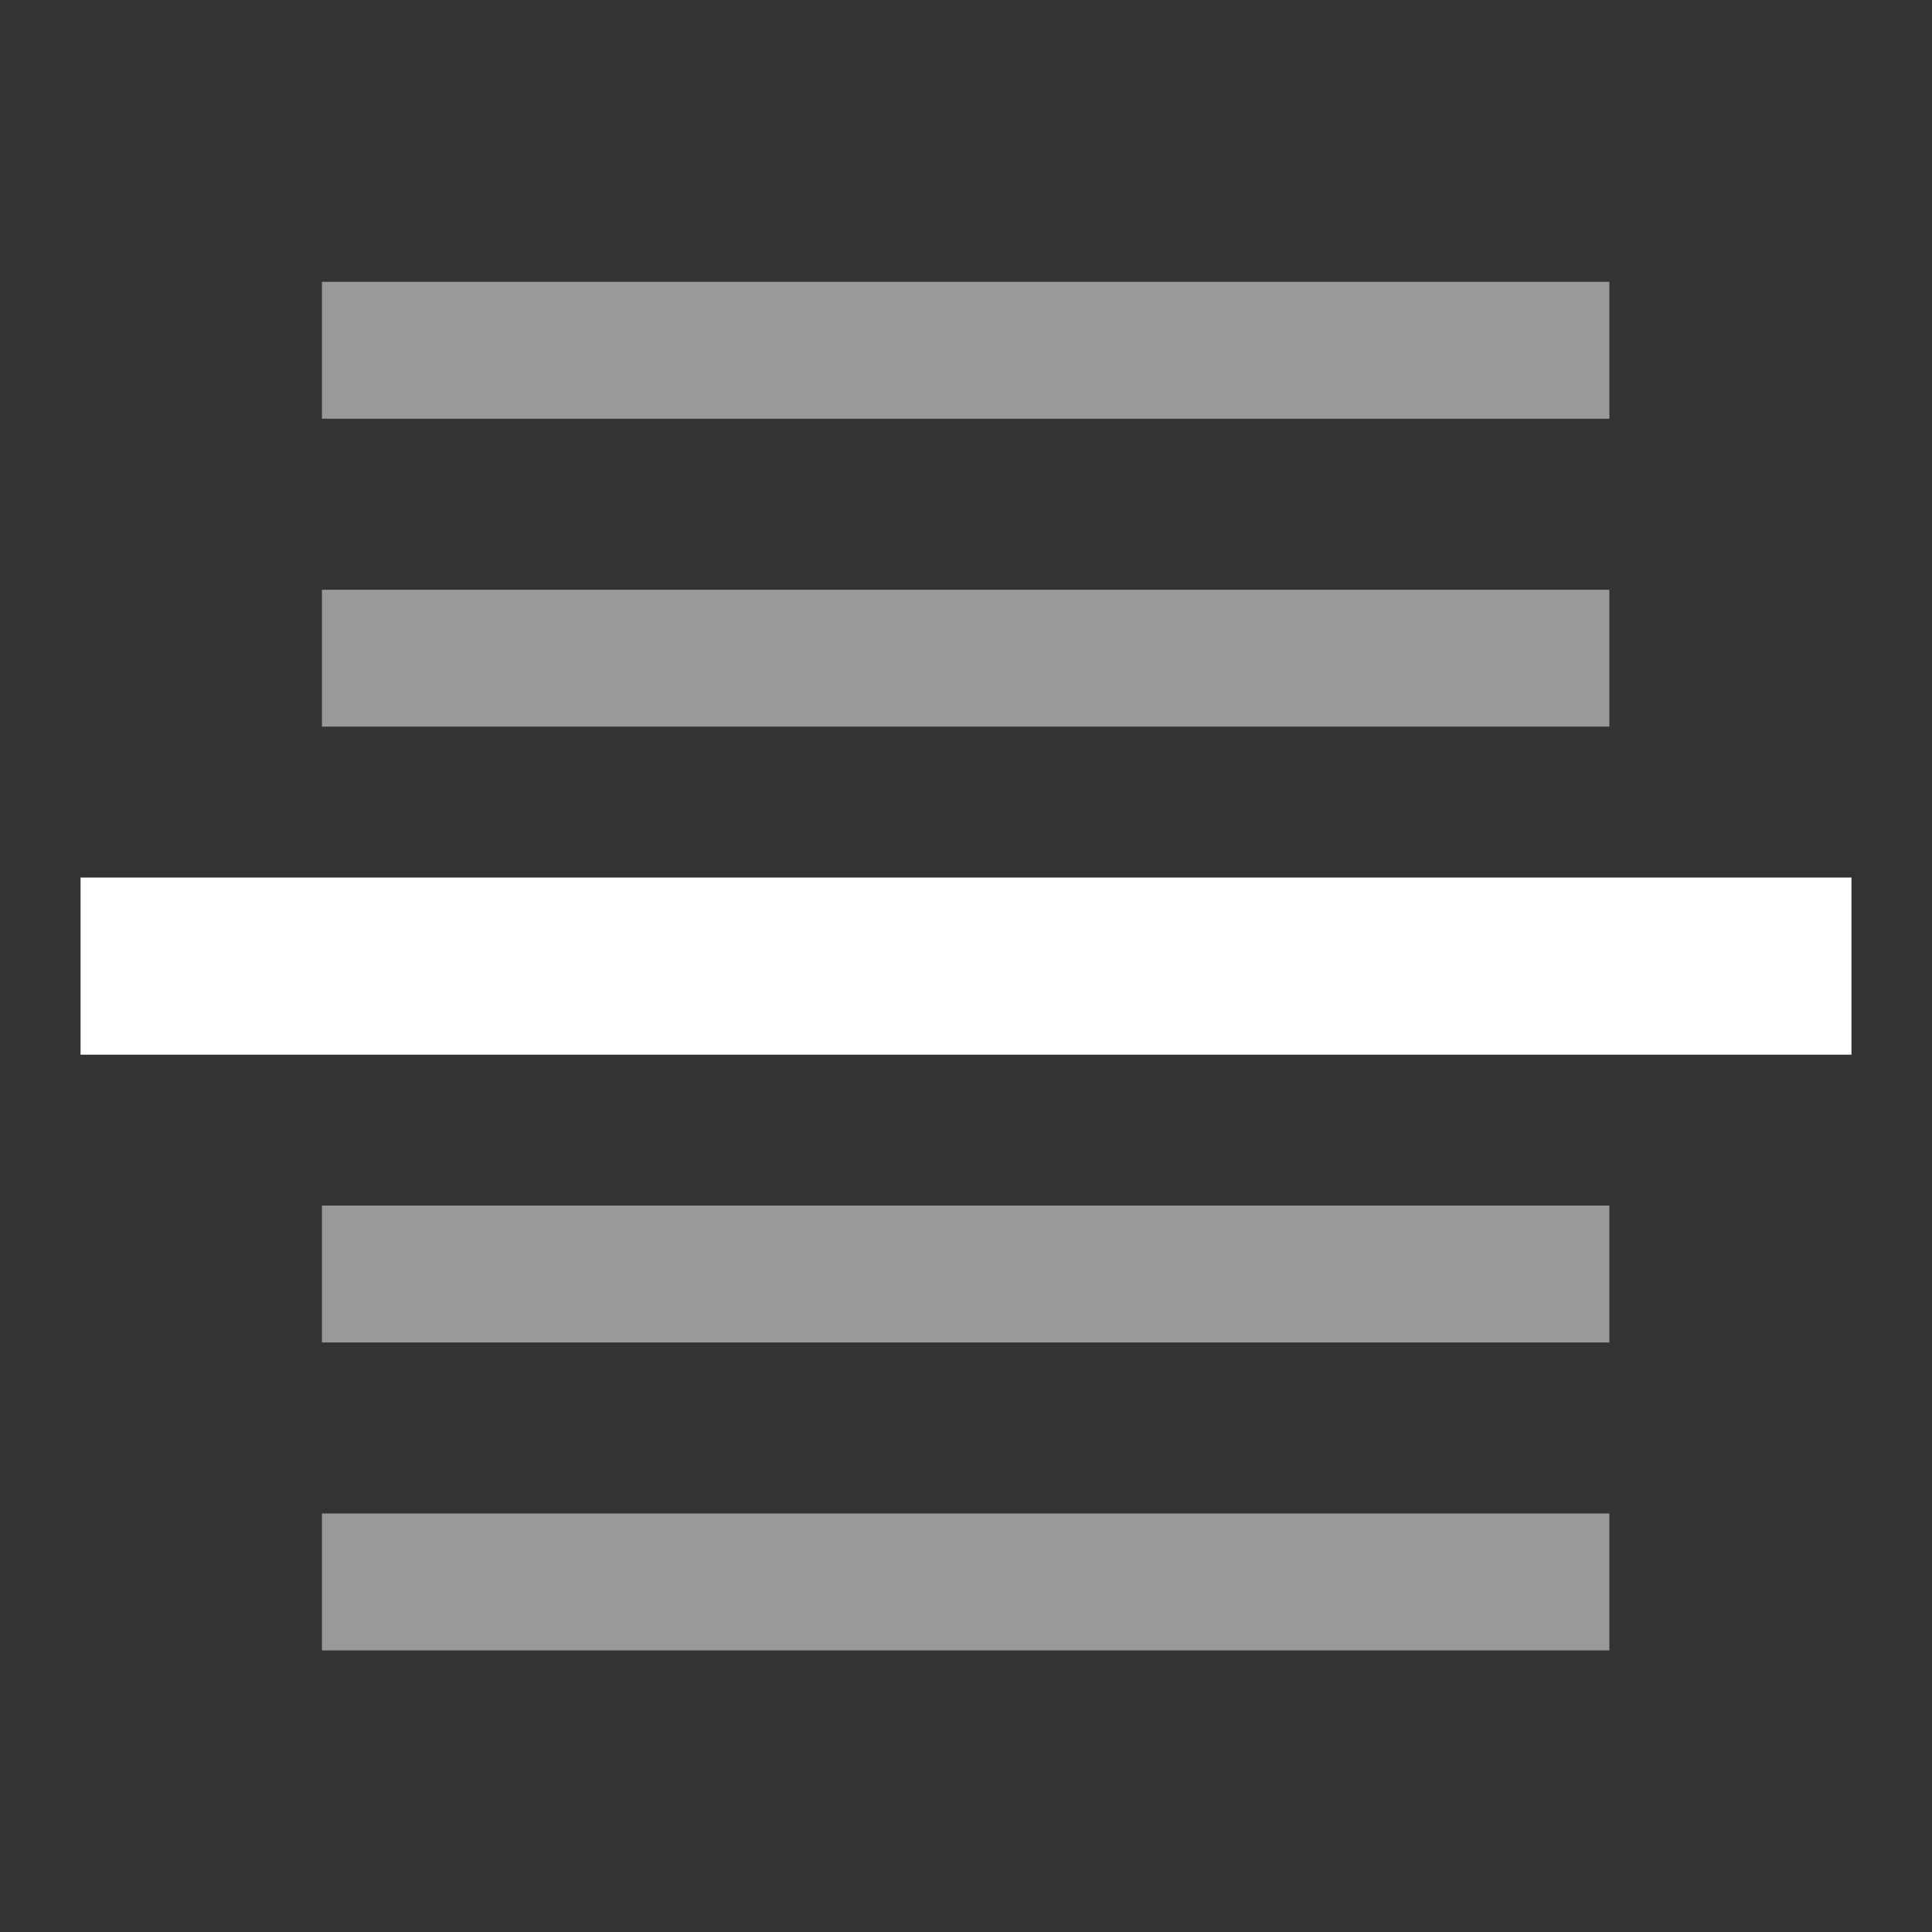 <?xml version="1.0" encoding="UTF-8" standalone="no"?><!DOCTYPE svg PUBLIC "-//W3C//DTD SVG 1.1//EN" "http://www.w3.org/Graphics/SVG/1.1/DTD/svg11.dtd"><svg width="100%" height="100%" viewBox="0 0 24 24" version="1.1" xmlns="http://www.w3.org/2000/svg" xmlns:xlink="http://www.w3.org/1999/xlink" xml:space="preserve" xmlns:serif="http://www.serif.com/" style="fill-rule:evenodd;clip-rule:evenodd;stroke-linejoin:round;stroke-miterlimit:2;"><rect x="0" y="0" width="24" height="24" fill="#333333" stroke="none"/><g id="icon-context"><g transform="matrix(0.956,0,0,0.82,2.179,0.731)"><rect x="1.904" y="3.378" width="16.729" height="2.074" style="fill:white;fill-opacity:0.5;"/></g><g transform="matrix(0.956,0,0,0.82,2.179,16.031)"><rect x="1.904" y="3.378" width="16.729" height="2.074" style="fill:white;fill-opacity:0.5;"/></g><g transform="matrix(0.956,0,0,0.82,2.179,12.206)"><rect x="1.904" y="3.378" width="16.729" height="2.074" style="fill:white;fill-opacity:0.5;"/></g><g transform="matrix(0.956,0,0,0.82,2.179,4.556)"><rect x="1.904" y="3.378" width="16.729" height="2.074" style="fill:white;fill-opacity:0.5;"/></g><g transform="matrix(1.315,0,0,1.061,-1.503,7.317)"><rect x="1.904" y="3.378" width="16.729" height="2.074" style="fill:white;"/></g></g></svg>
